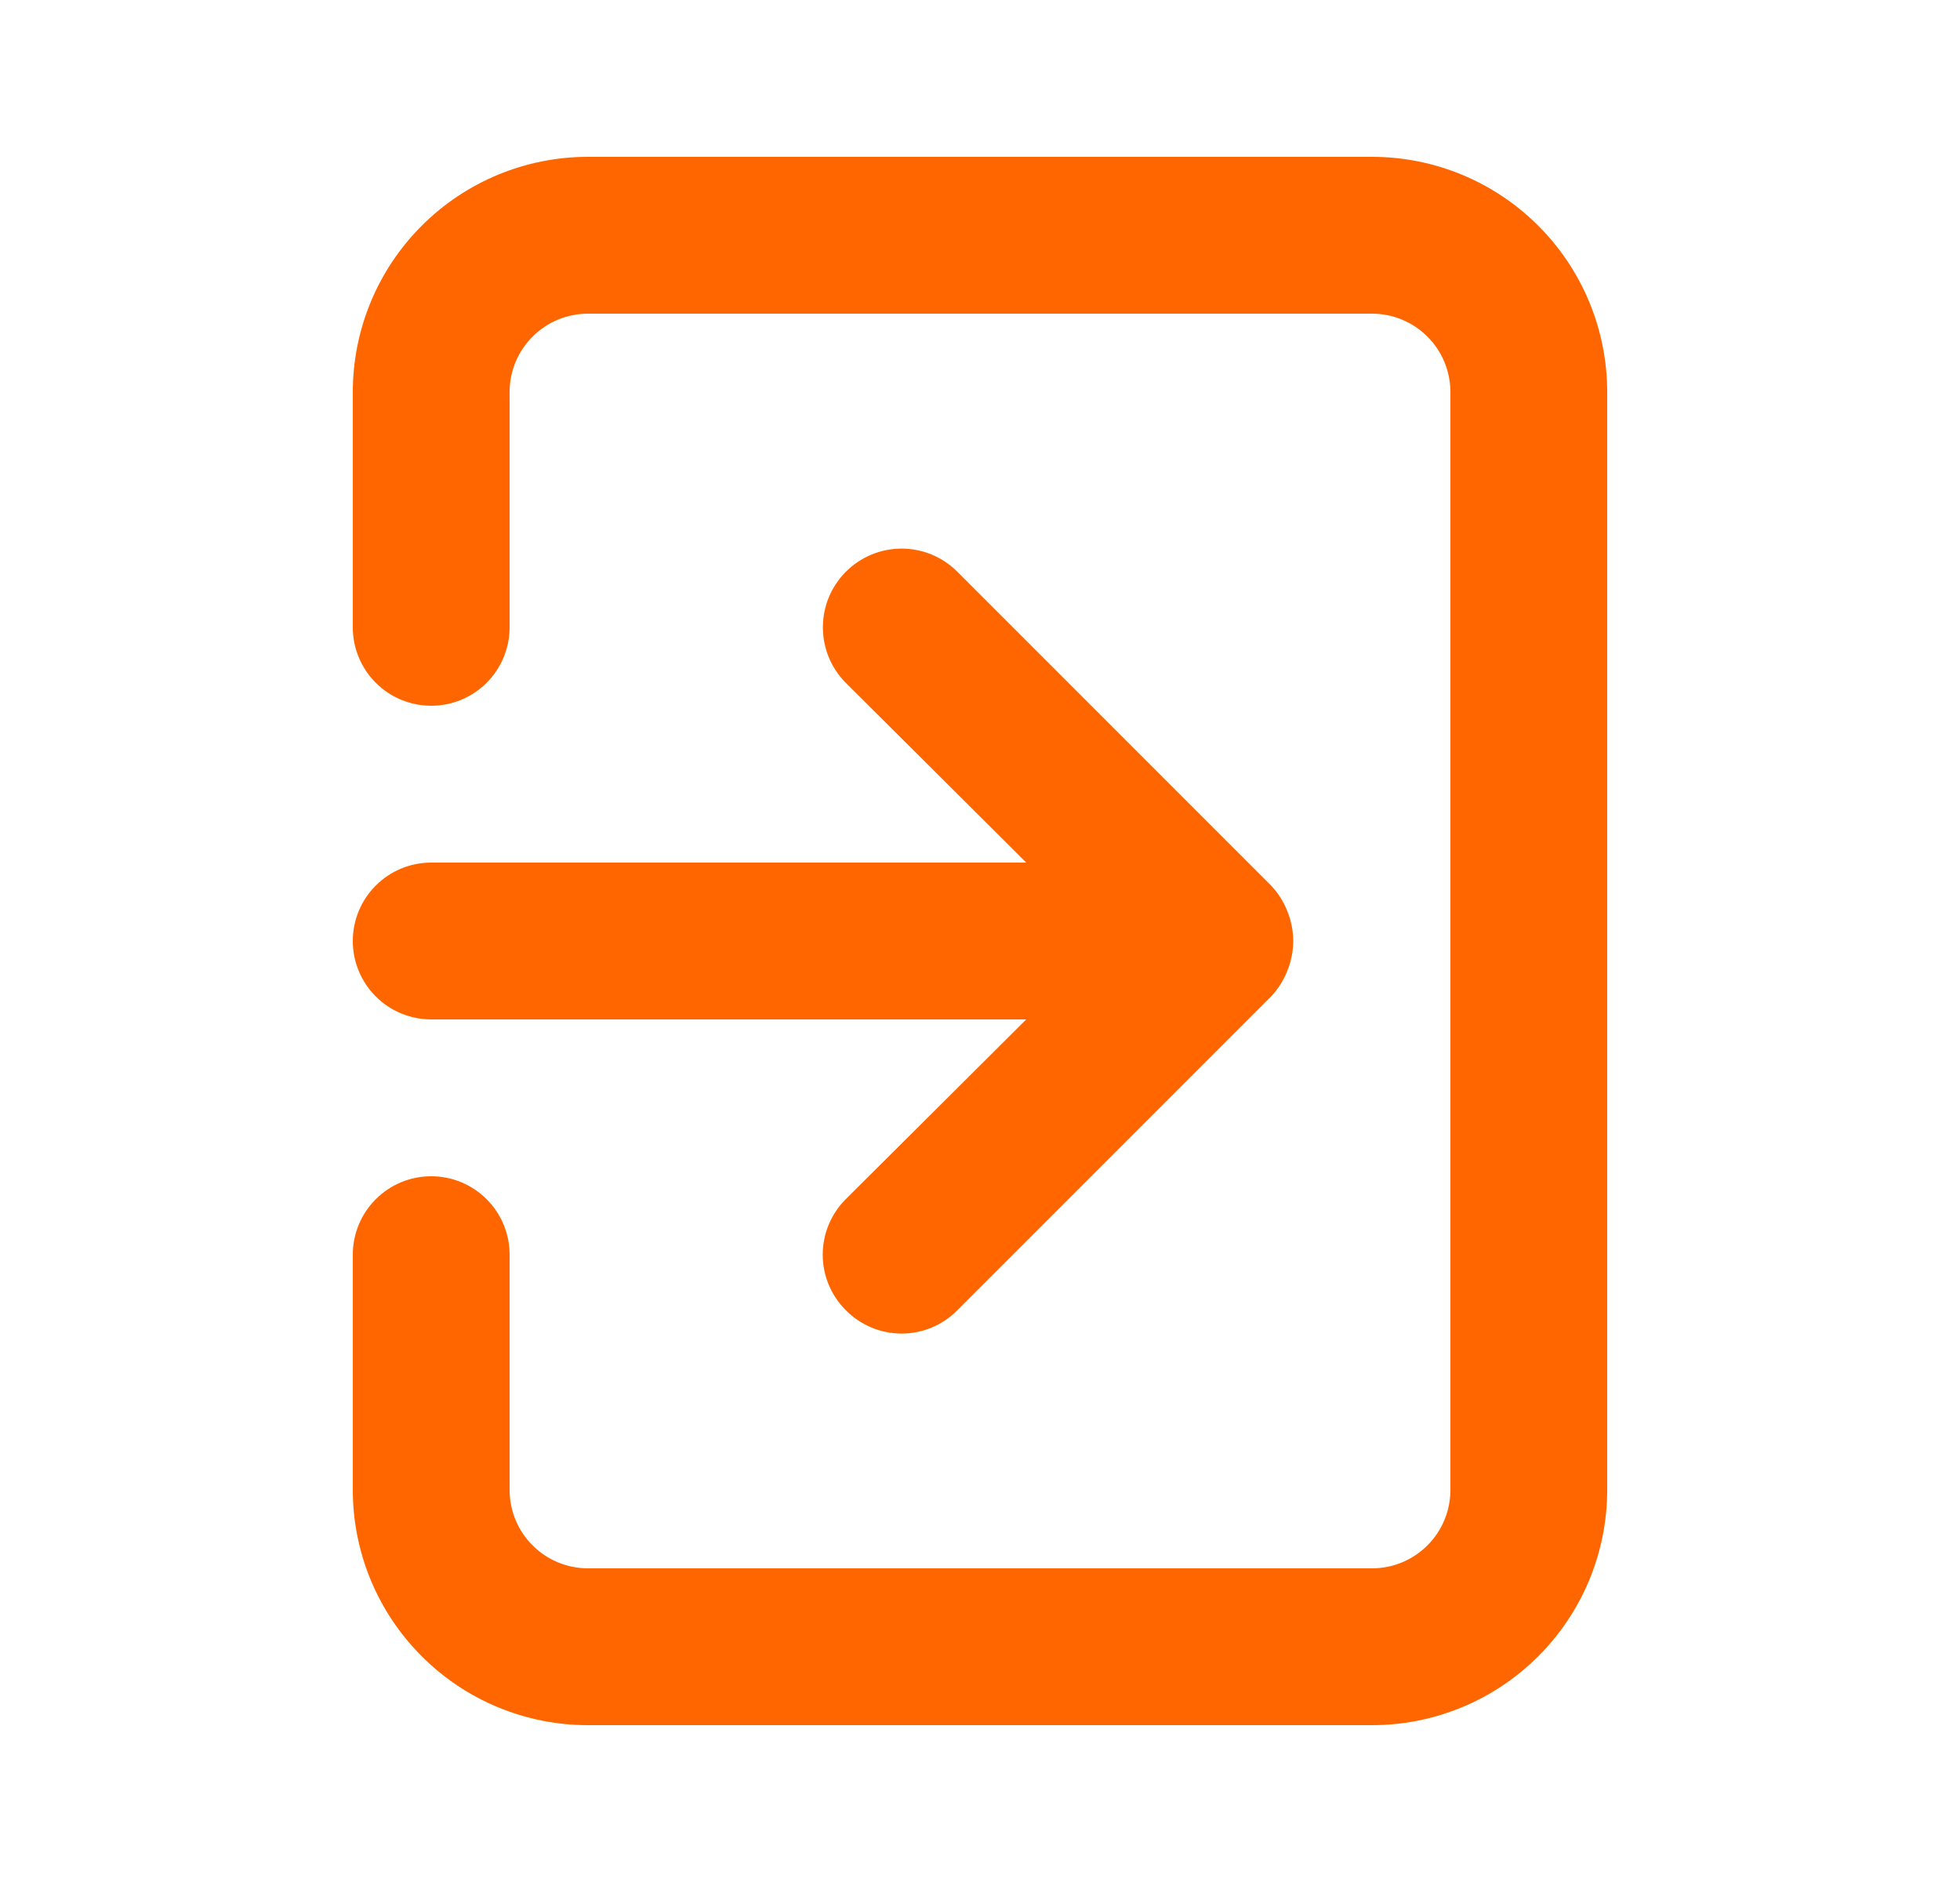 <svg width="25" height="24" viewBox="0 0 25 24" fill="none" xmlns="http://www.w3.org/2000/svg">
<path d="M4.5 12C4.5 12.265 4.605 12.52 4.793 12.707C4.98 12.895 5.235 13 5.5 13H13.09L10.79 15.29C10.696 15.383 10.622 15.494 10.571 15.615C10.52 15.737 10.494 15.868 10.494 16C10.494 16.132 10.52 16.263 10.571 16.385C10.622 16.506 10.696 16.617 10.79 16.71C10.883 16.804 10.994 16.878 11.115 16.929C11.237 16.98 11.368 17.006 11.5 17.006C11.632 17.006 11.763 16.98 11.885 16.929C12.006 16.878 12.117 16.804 12.21 16.71L16.21 12.71C16.301 12.615 16.372 12.503 16.42 12.38C16.52 12.136 16.52 11.864 16.42 11.62C16.372 11.497 16.301 11.385 16.21 11.29L12.21 7.29C12.117 7.197 12.006 7.123 11.884 7.072C11.762 7.022 11.632 6.996 11.5 6.996C11.368 6.996 11.238 7.022 11.116 7.072C10.994 7.123 10.883 7.197 10.79 7.29C10.697 7.383 10.623 7.494 10.572 7.616C10.522 7.738 10.496 7.868 10.496 8C10.496 8.132 10.522 8.262 10.572 8.384C10.623 8.506 10.697 8.617 10.79 8.71L13.09 11H5.5C5.235 11 4.98 11.105 4.793 11.293C4.605 11.48 4.5 11.735 4.5 12ZM17.5 2H7.5C6.704 2 5.941 2.316 5.379 2.879C4.816 3.441 4.5 4.204 4.5 5V8C4.5 8.265 4.605 8.52 4.793 8.707C4.98 8.895 5.235 9 5.5 9C5.765 9 6.02 8.895 6.207 8.707C6.395 8.52 6.5 8.265 6.5 8V5C6.5 4.735 6.605 4.48 6.793 4.293C6.98 4.105 7.235 4 7.5 4H17.5C17.765 4 18.02 4.105 18.207 4.293C18.395 4.48 18.5 4.735 18.5 5V19C18.5 19.265 18.395 19.52 18.207 19.707C18.02 19.895 17.765 20 17.5 20H7.5C7.235 20 6.98 19.895 6.793 19.707C6.605 19.52 6.5 19.265 6.5 19V16C6.5 15.735 6.395 15.48 6.207 15.293C6.02 15.105 5.765 15 5.5 15C5.235 15 4.98 15.105 4.793 15.293C4.605 15.48 4.5 15.735 4.5 16V19C4.5 19.796 4.816 20.559 5.379 21.121C5.941 21.684 6.704 22 7.5 22H17.5C18.296 22 19.059 21.684 19.621 21.121C20.184 20.559 20.5 19.796 20.5 19V5C20.5 4.204 20.184 3.441 19.621 2.879C19.059 2.316 18.296 2 17.5 2Z" fill="#FF6600"/>
</svg>
